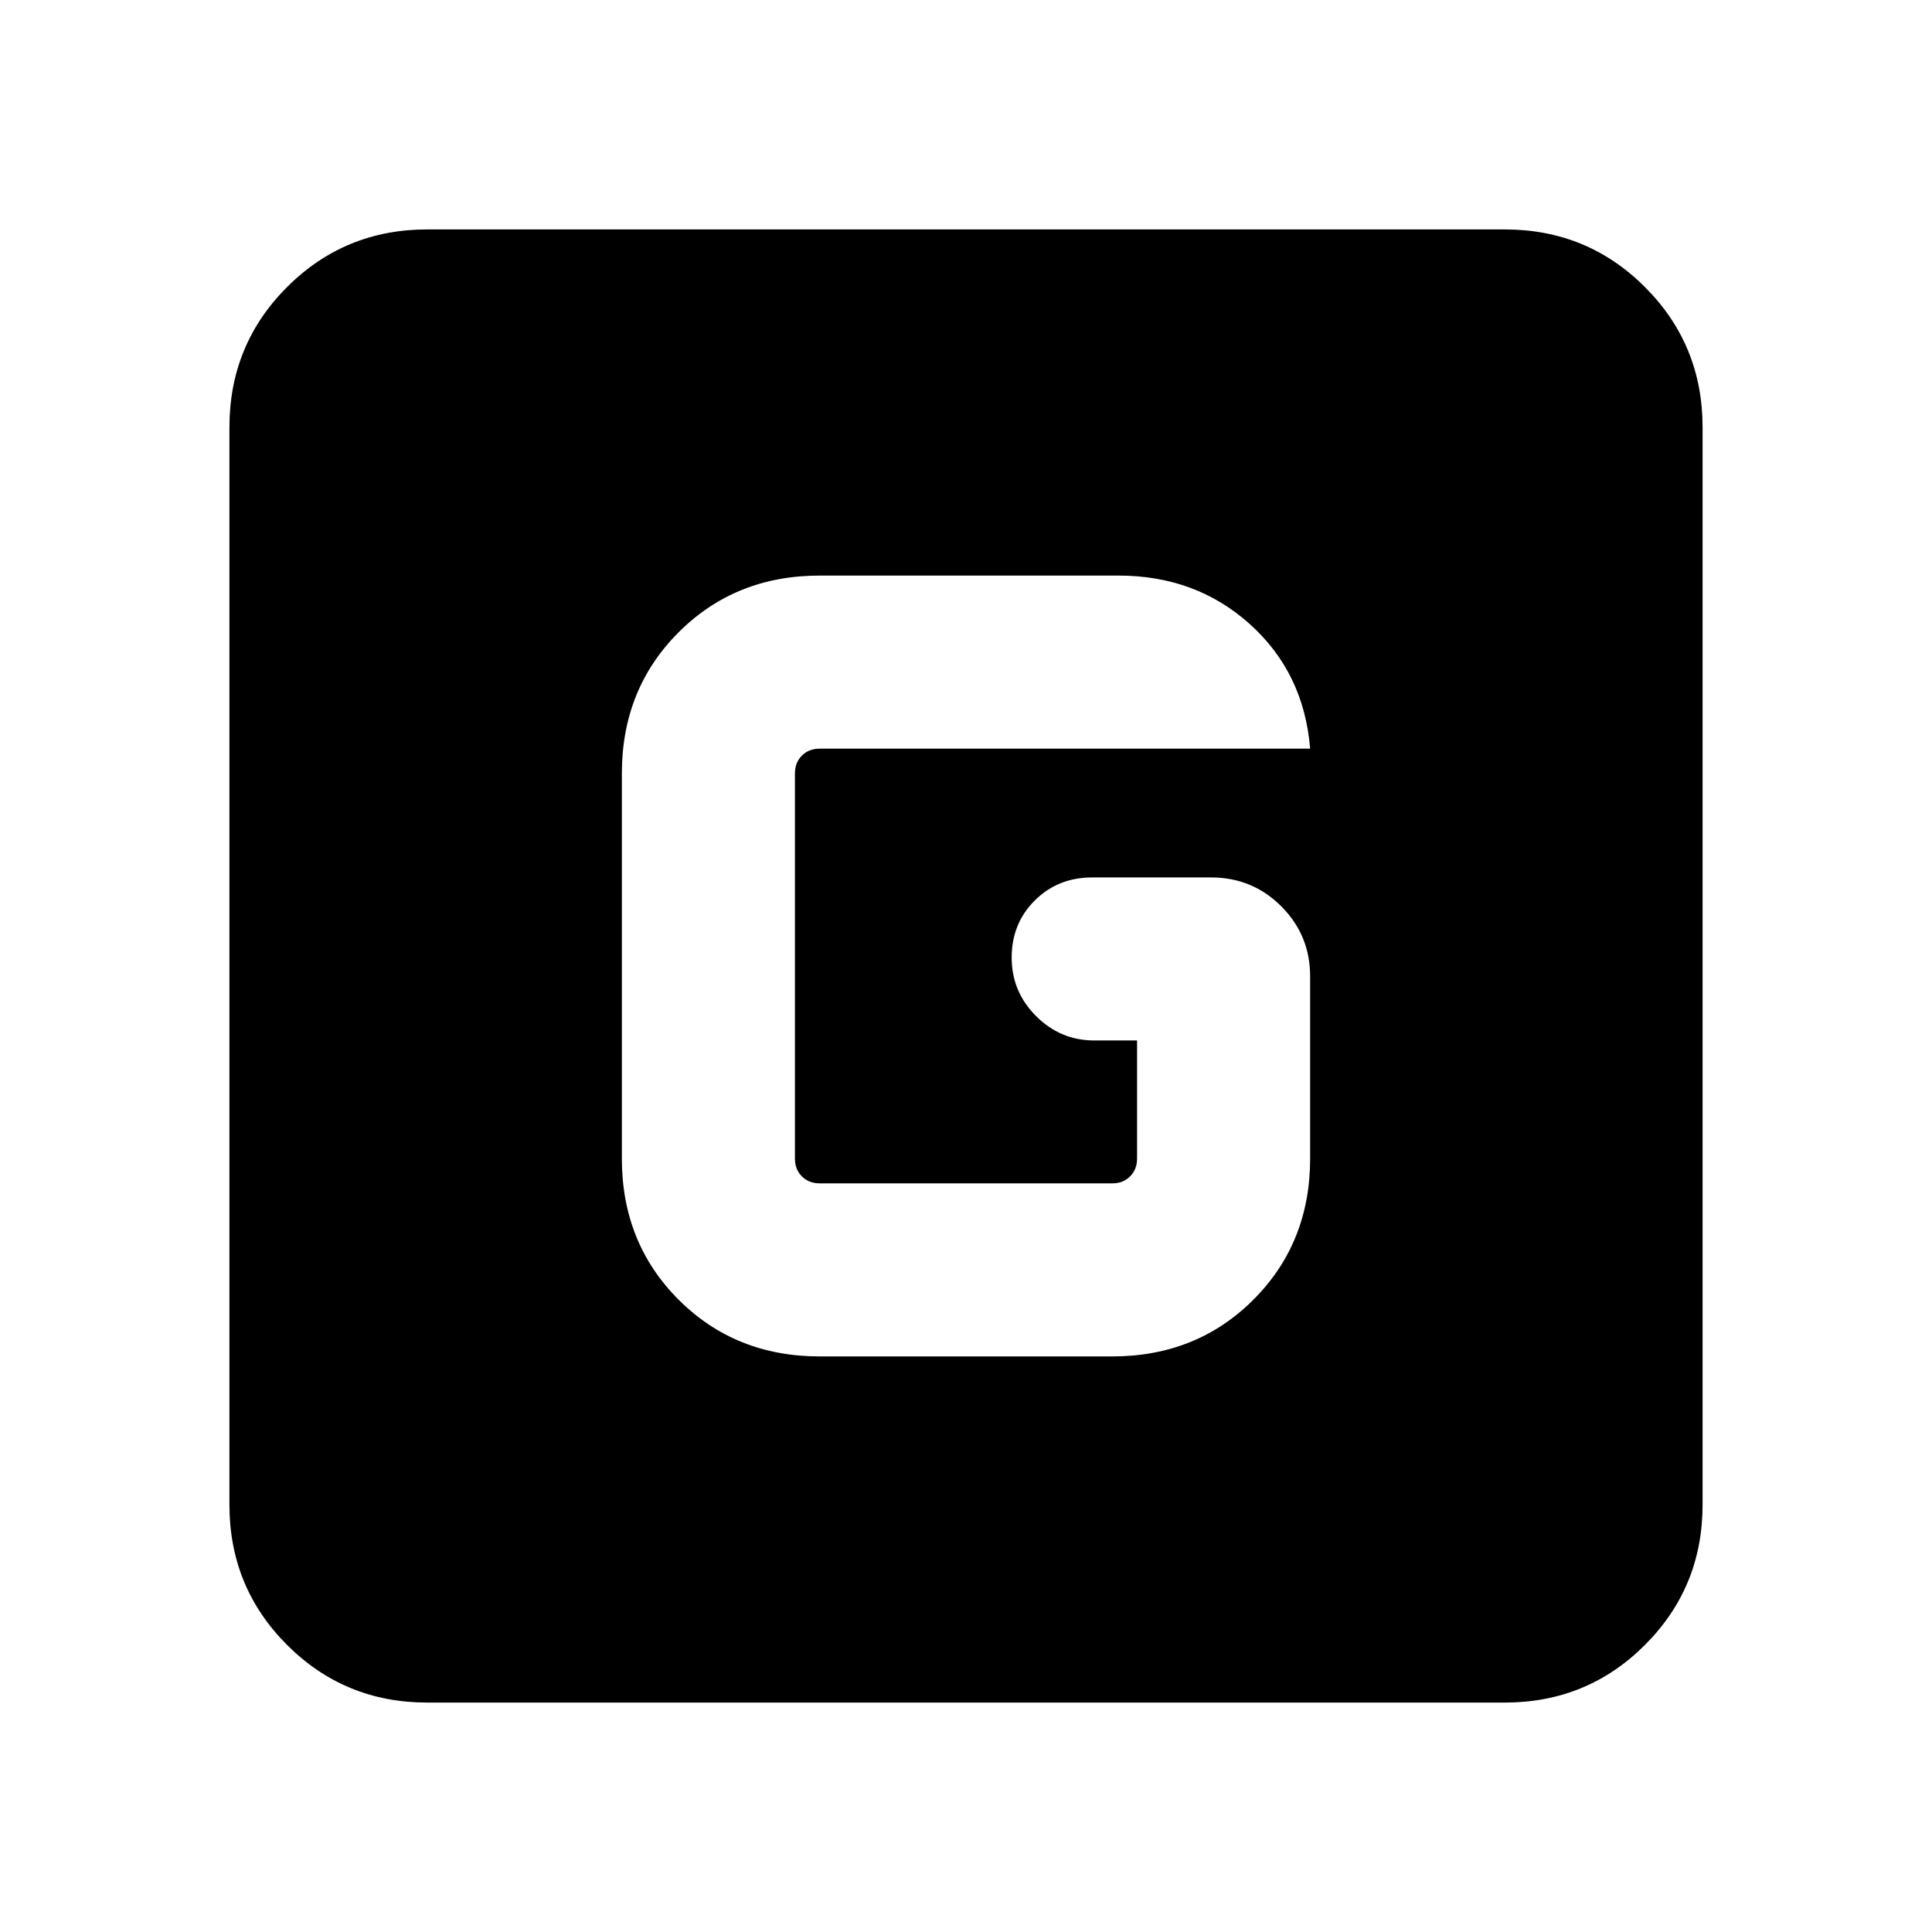 <svg xmlns="http://www.w3.org/2000/svg" height="24" viewBox="0 96 960 960" width="24"><path d="M212.309 941.999q-41.033 0-69.67-28.638-28.638-28.637-28.638-69.67V308.309q0-41.033 28.638-69.67 28.637-28.638 69.67-28.638h535.382q41.033 0 69.67 28.638 28.638 28.637 28.638 69.67v535.382q0 41.033-28.638 69.67-28.637 28.638-69.67 28.638H212.309Zm194.999-172h145.384q41.923 0 70.115-28.192 28.192-28.192 28.192-70.115v-90.538q0-20.461-14.346-34.807-14.346-14.346-34.807-14.346h-59.153q-17.019 0-28.509 11.439-11.49 11.44-11.49 28.385 0 16.944 12.115 29.059 12.115 12.115 28.884 12.115h21.308v58.693q0 5.385-3.462 8.847-3.462 3.462-8.847 3.462H407.308q-5.385 0-8.847-3.462-3.462-3.462-3.462-8.847V480.308q0-5.385 3.462-8.847 3.462-3.462 8.847-3.462h243.691q-3.077-37.692-29.923-61.845-26.846-24.153-65.307-24.153H407.308q-41.923 0-70.115 28.192-28.192 28.192-28.192 70.115v191.384q0 41.923 28.192 70.115 28.192 28.192 70.115 28.192Z"/></svg>